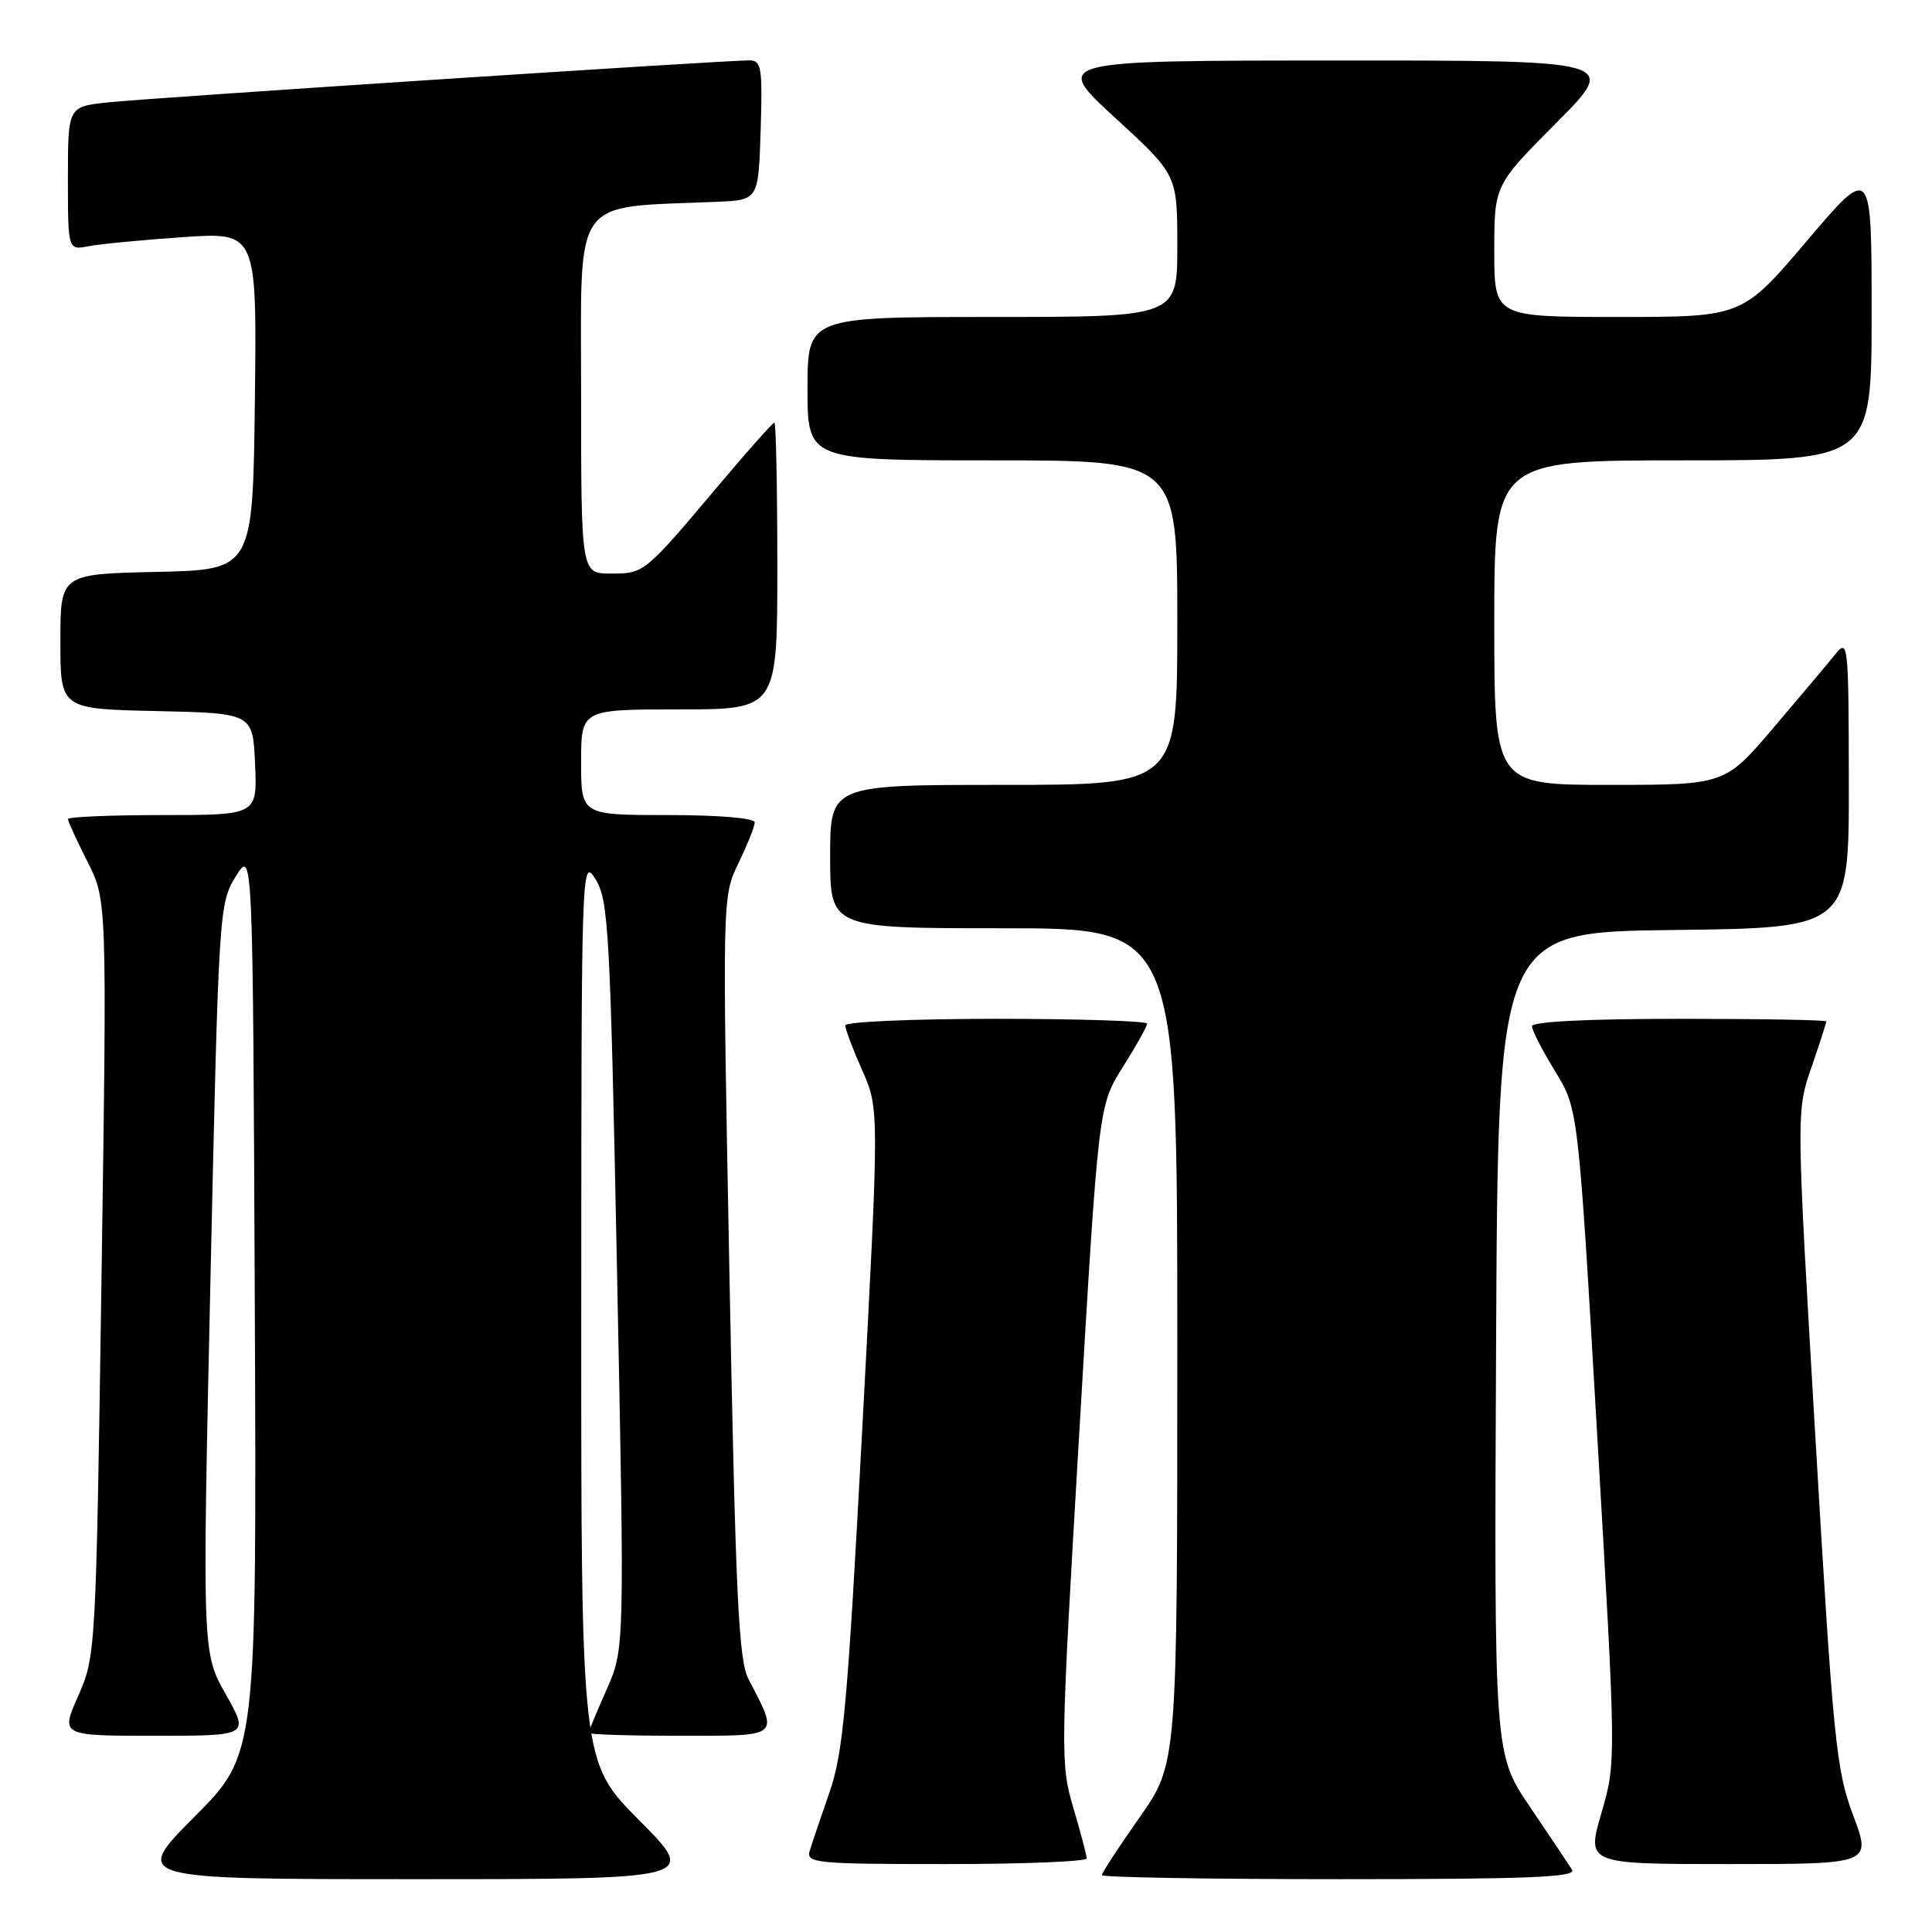 <?xml version="1.0" encoding="UTF-8" standalone="no"?>
<!DOCTYPE svg PUBLIC "-//W3C//DTD SVG 1.1//EN" "http://www.w3.org/Graphics/SVG/1.1/DTD/svg11.dtd" >
<svg xmlns="http://www.w3.org/2000/svg" xmlns:xlink="http://www.w3.org/1999/xlink" version="1.1" viewBox="0 0 256 256">
 <g >
 <path fill="currentColor"
d=" M 84.73 241.23 C 77.00 233.46 77.00 233.46 77.02 173.48 C 77.03 114.43 77.06 113.55 78.91 116.50 C 80.64 119.27 80.86 123.33 81.77 169.00 C 82.76 218.50 82.76 218.50 80.38 223.87 C 79.07 226.82 78.00 229.41 78.00 229.62 C 78.00 229.83 83.43 230.00 90.07 230.00 C 103.57 230.00 103.24 230.27 99.18 222.50 C 97.87 219.97 97.47 211.56 96.66 169.15 C 95.70 118.80 95.70 118.80 97.85 114.37 C 99.03 111.94 100.00 109.51 100.00 108.97 C 100.00 108.40 95.29 108.00 88.50 108.00 C 77.00 108.00 77.00 108.00 77.00 101.00 C 77.00 94.00 77.00 94.00 90.00 94.00 C 103.00 94.00 103.00 94.00 103.00 75.00 C 103.00 64.55 102.82 56.00 102.61 56.00 C 102.39 56.00 99.05 59.76 95.17 64.37 C 85.38 75.99 85.37 76.00 80.93 76.00 C 77.00 76.00 77.00 76.00 77.00 52.08 C 77.00 25.54 75.56 27.57 95.00 26.74 C 100.50 26.50 100.50 26.50 100.79 17.25 C 101.05 8.93 100.90 8.00 99.29 8.00 C 95.91 7.99 19.50 13.00 14.25 13.57 C 9.00 14.14 9.00 14.14 9.00 23.65 C 9.00 33.16 9.00 33.16 11.75 32.62 C 13.26 32.33 18.90 31.79 24.27 31.42 C 34.04 30.76 34.04 30.76 33.77 53.13 C 33.50 75.50 33.50 75.50 20.75 75.78 C 8.00 76.06 8.00 76.06 8.00 85.00 C 8.00 93.94 8.00 93.94 20.75 94.22 C 33.50 94.50 33.50 94.50 33.80 101.25 C 34.09 108.00 34.09 108.00 21.55 108.00 C 14.65 108.00 9.00 108.24 9.00 108.53 C 9.00 108.83 10.17 111.37 11.59 114.18 C 14.18 119.29 14.18 119.29 13.45 169.35 C 12.72 218.89 12.68 219.46 10.37 224.70 C 8.03 230.00 8.03 230.00 20.52 230.00 C 33.02 230.00 33.02 230.00 29.91 224.49 C 26.80 218.98 26.80 218.98 27.89 169.37 C 28.97 120.56 29.03 119.69 31.24 116.13 C 33.50 112.50 33.50 112.50 33.76 172.47 C 34.02 232.44 34.02 232.44 25.78 240.72 C 17.54 249.00 17.54 249.00 55.00 249.00 C 92.45 249.00 92.45 249.00 84.73 241.23 Z  M 208.30 247.74 C 207.86 247.04 205.36 243.31 202.74 239.44 C 197.98 232.42 197.98 232.42 198.24 177.96 C 198.50 123.50 198.50 123.50 221.75 123.23 C 245.00 122.96 245.00 122.96 244.98 103.73 C 244.96 85.35 244.88 84.59 243.23 86.64 C 242.28 87.82 238.59 92.21 235.03 96.39 C 228.56 104.00 228.56 104.00 213.28 104.00 C 198.00 104.00 198.00 104.00 198.00 82.50 C 198.00 61.00 198.00 61.00 223.00 61.00 C 248.00 61.00 248.00 61.00 248.00 41.41 C 248.00 21.82 248.00 21.82 239.43 31.91 C 230.86 42.00 230.86 42.00 214.43 42.00 C 198.00 42.00 198.00 42.00 198.00 33.27 C 198.00 24.54 198.00 24.54 206.23 16.27 C 214.46 8.00 214.46 8.00 176.98 8.02 C 139.50 8.03 139.50 8.03 147.75 15.60 C 156.00 23.17 156.00 23.17 156.00 32.59 C 156.00 42.00 156.00 42.00 131.50 42.00 C 107.00 42.00 107.00 42.00 107.00 51.50 C 107.00 61.00 107.00 61.00 131.50 61.00 C 156.00 61.00 156.00 61.00 156.00 82.50 C 156.00 104.00 156.00 104.00 133.00 104.00 C 110.00 104.00 110.00 104.00 110.00 113.50 C 110.00 123.00 110.00 123.00 133.00 123.00 C 156.00 123.00 156.00 123.00 156.00 178.34 C 156.00 233.69 156.00 233.69 151.00 240.81 C 148.25 244.72 146.00 248.17 146.00 248.46 C 146.00 248.76 160.20 249.00 177.55 249.00 C 202.73 249.00 208.94 248.74 208.30 247.74 Z  M 143.99 246.25 C 143.99 245.84 143.19 242.80 142.21 239.50 C 140.49 233.67 140.51 232.24 143.00 190.00 C 145.56 146.50 145.56 146.50 148.78 141.39 C 150.55 138.58 152.00 135.99 152.00 135.64 C 152.00 135.29 143.00 135.00 132.00 135.00 C 121.00 135.00 112.00 135.39 112.00 135.87 C 112.00 136.35 113.01 139.04 114.26 141.85 C 116.51 146.96 116.51 146.96 114.26 189.23 C 112.31 225.88 111.73 232.30 109.91 237.50 C 108.76 240.80 107.58 244.29 107.29 245.25 C 106.80 246.87 108.12 247.00 125.38 247.00 C 135.62 247.00 144.00 246.66 143.99 246.25 Z  M 245.55 240.53 C 243.30 234.56 242.92 230.73 240.56 190.67 C 238.01 147.28 238.01 147.28 240.01 141.48 C 241.10 138.30 242.00 135.53 242.00 135.34 C 242.00 135.15 233.22 135.00 222.50 135.00 C 210.36 135.00 203.00 135.37 203.00 135.98 C 203.00 136.53 204.38 139.21 206.06 141.95 C 209.13 146.93 209.13 146.93 211.64 190.21 C 214.16 233.50 214.16 233.50 212.19 240.25 C 210.23 247.00 210.23 247.00 229.11 247.00 C 247.98 247.00 247.98 247.00 245.55 240.53 Z "/>
</g>
</svg>